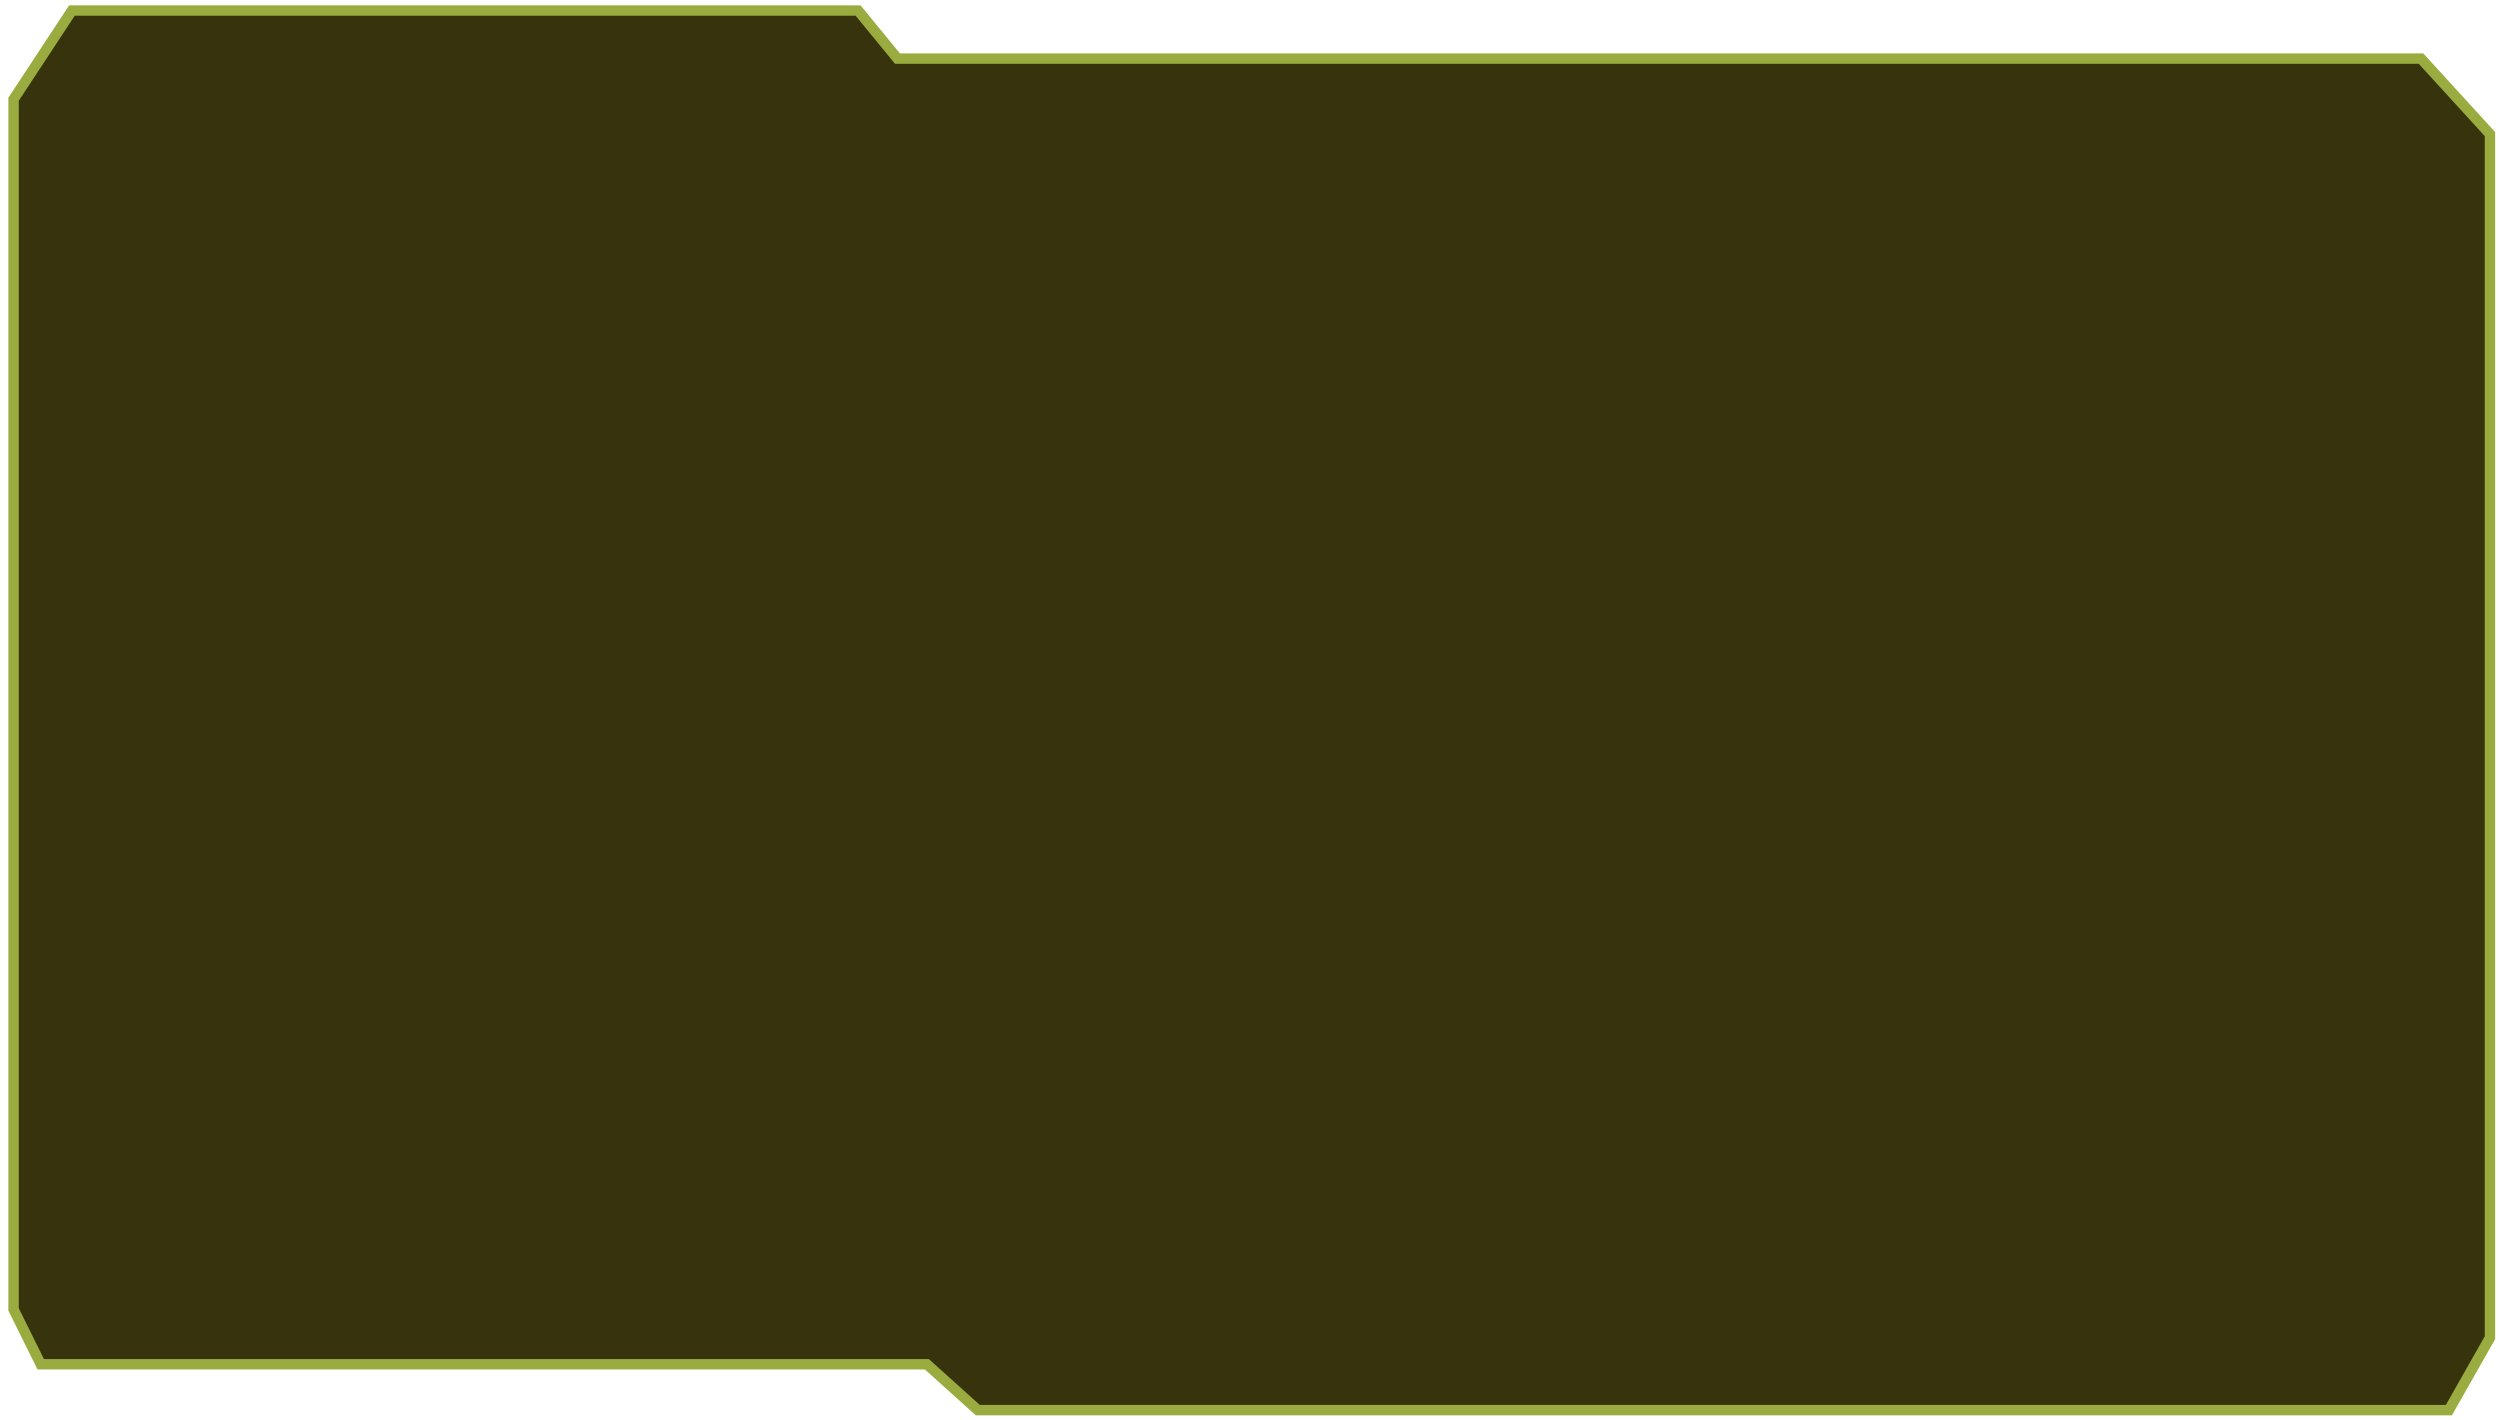 <svg xmlns="http://www.w3.org/2000/svg" xmlns:xlink="http://www.w3.org/1999/xlink" xml:space="preserve" width="240.667" height="136.662"><defs><path id="a" d="M239.702 128.772V12.909l-6.64-7.269H86.396l-3.793-4.628H6.925L1.307 9.554v116.5l2.612 5.277h85.306l4.901 4.415h141.622z"/></defs><use xlink:href="#a" fill="#37340d24" stroke="#9aab3f" stroke-miterlimit="10" overflow="visible"/></svg>